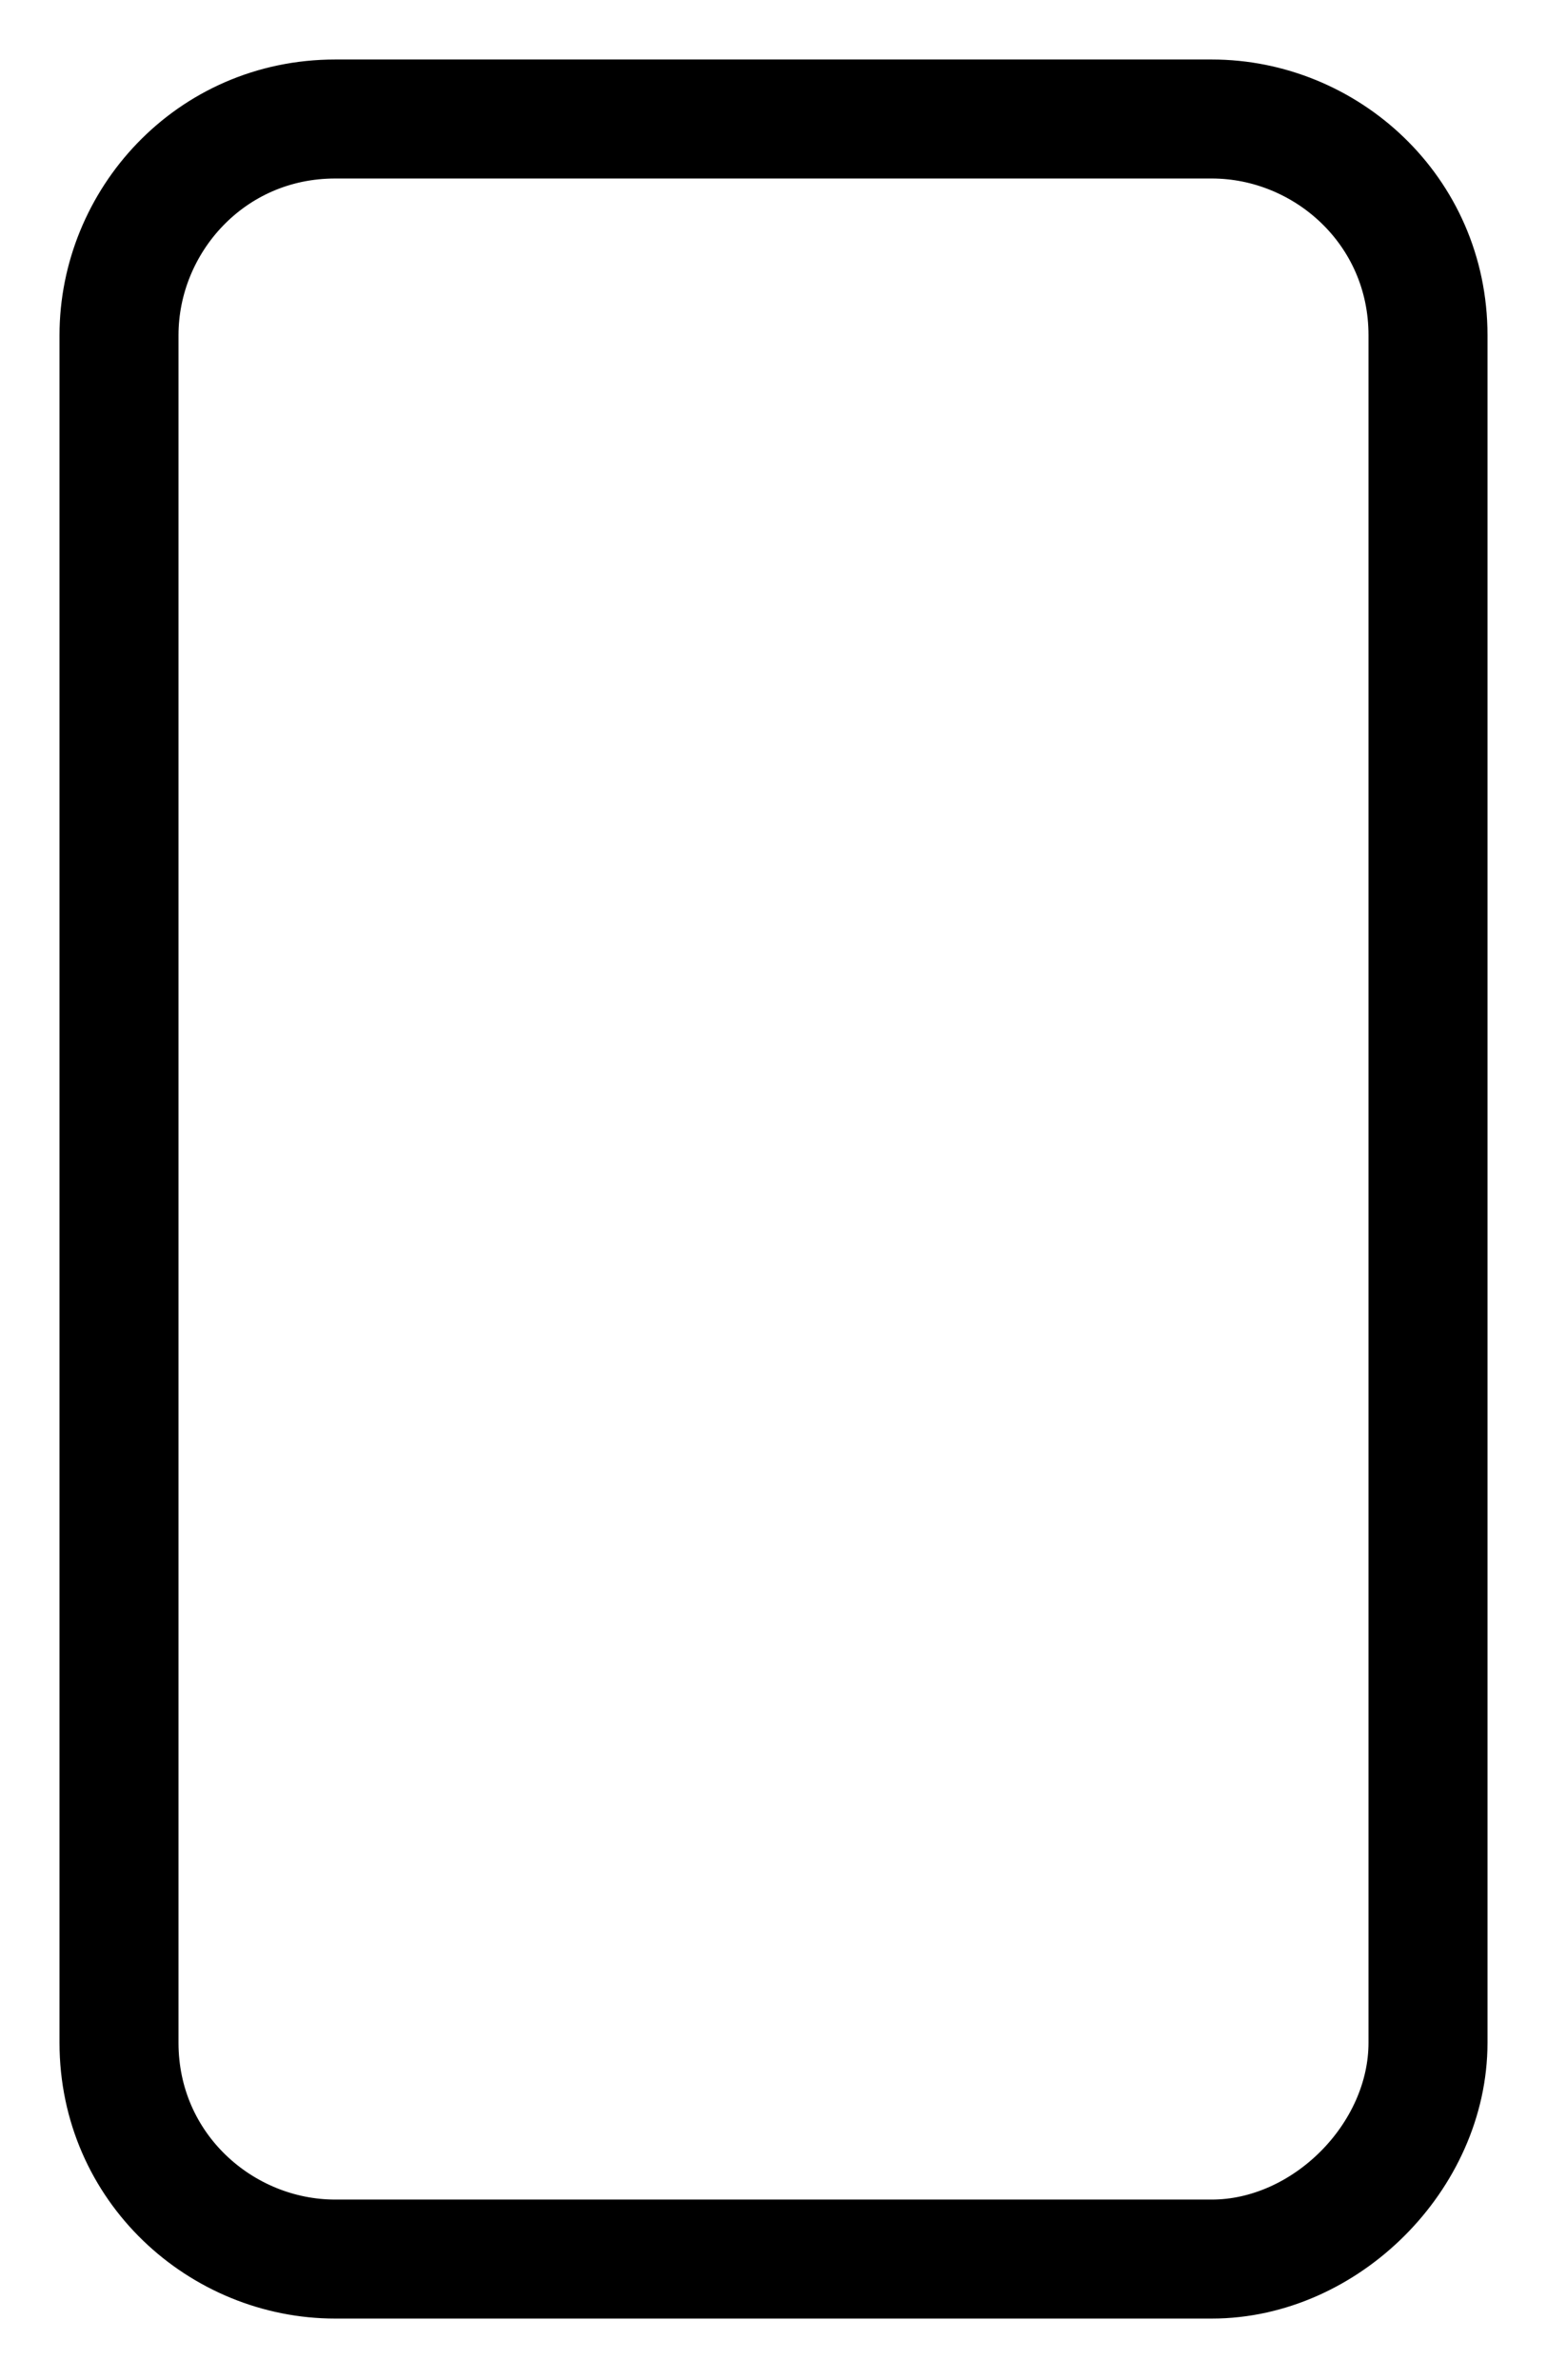 <svg width="13" height="20" viewBox="0 0 13 20" fill="none" xmlns="http://www.w3.org/2000/svg">
<path d="M10.183 18.983H2.817C1.861 18.983 1 18.217 1 17.165V2.817C1 1.861 1.765 1 2.817 1H10.183C11.139 1 12 1.765 12 2.817V17.165C12 18.122 11.139 18.983 10.183 18.983Z" stroke="black" stroke-miterlimit="10" stroke-linecap="round" stroke-linejoin="round"/>
</svg>
